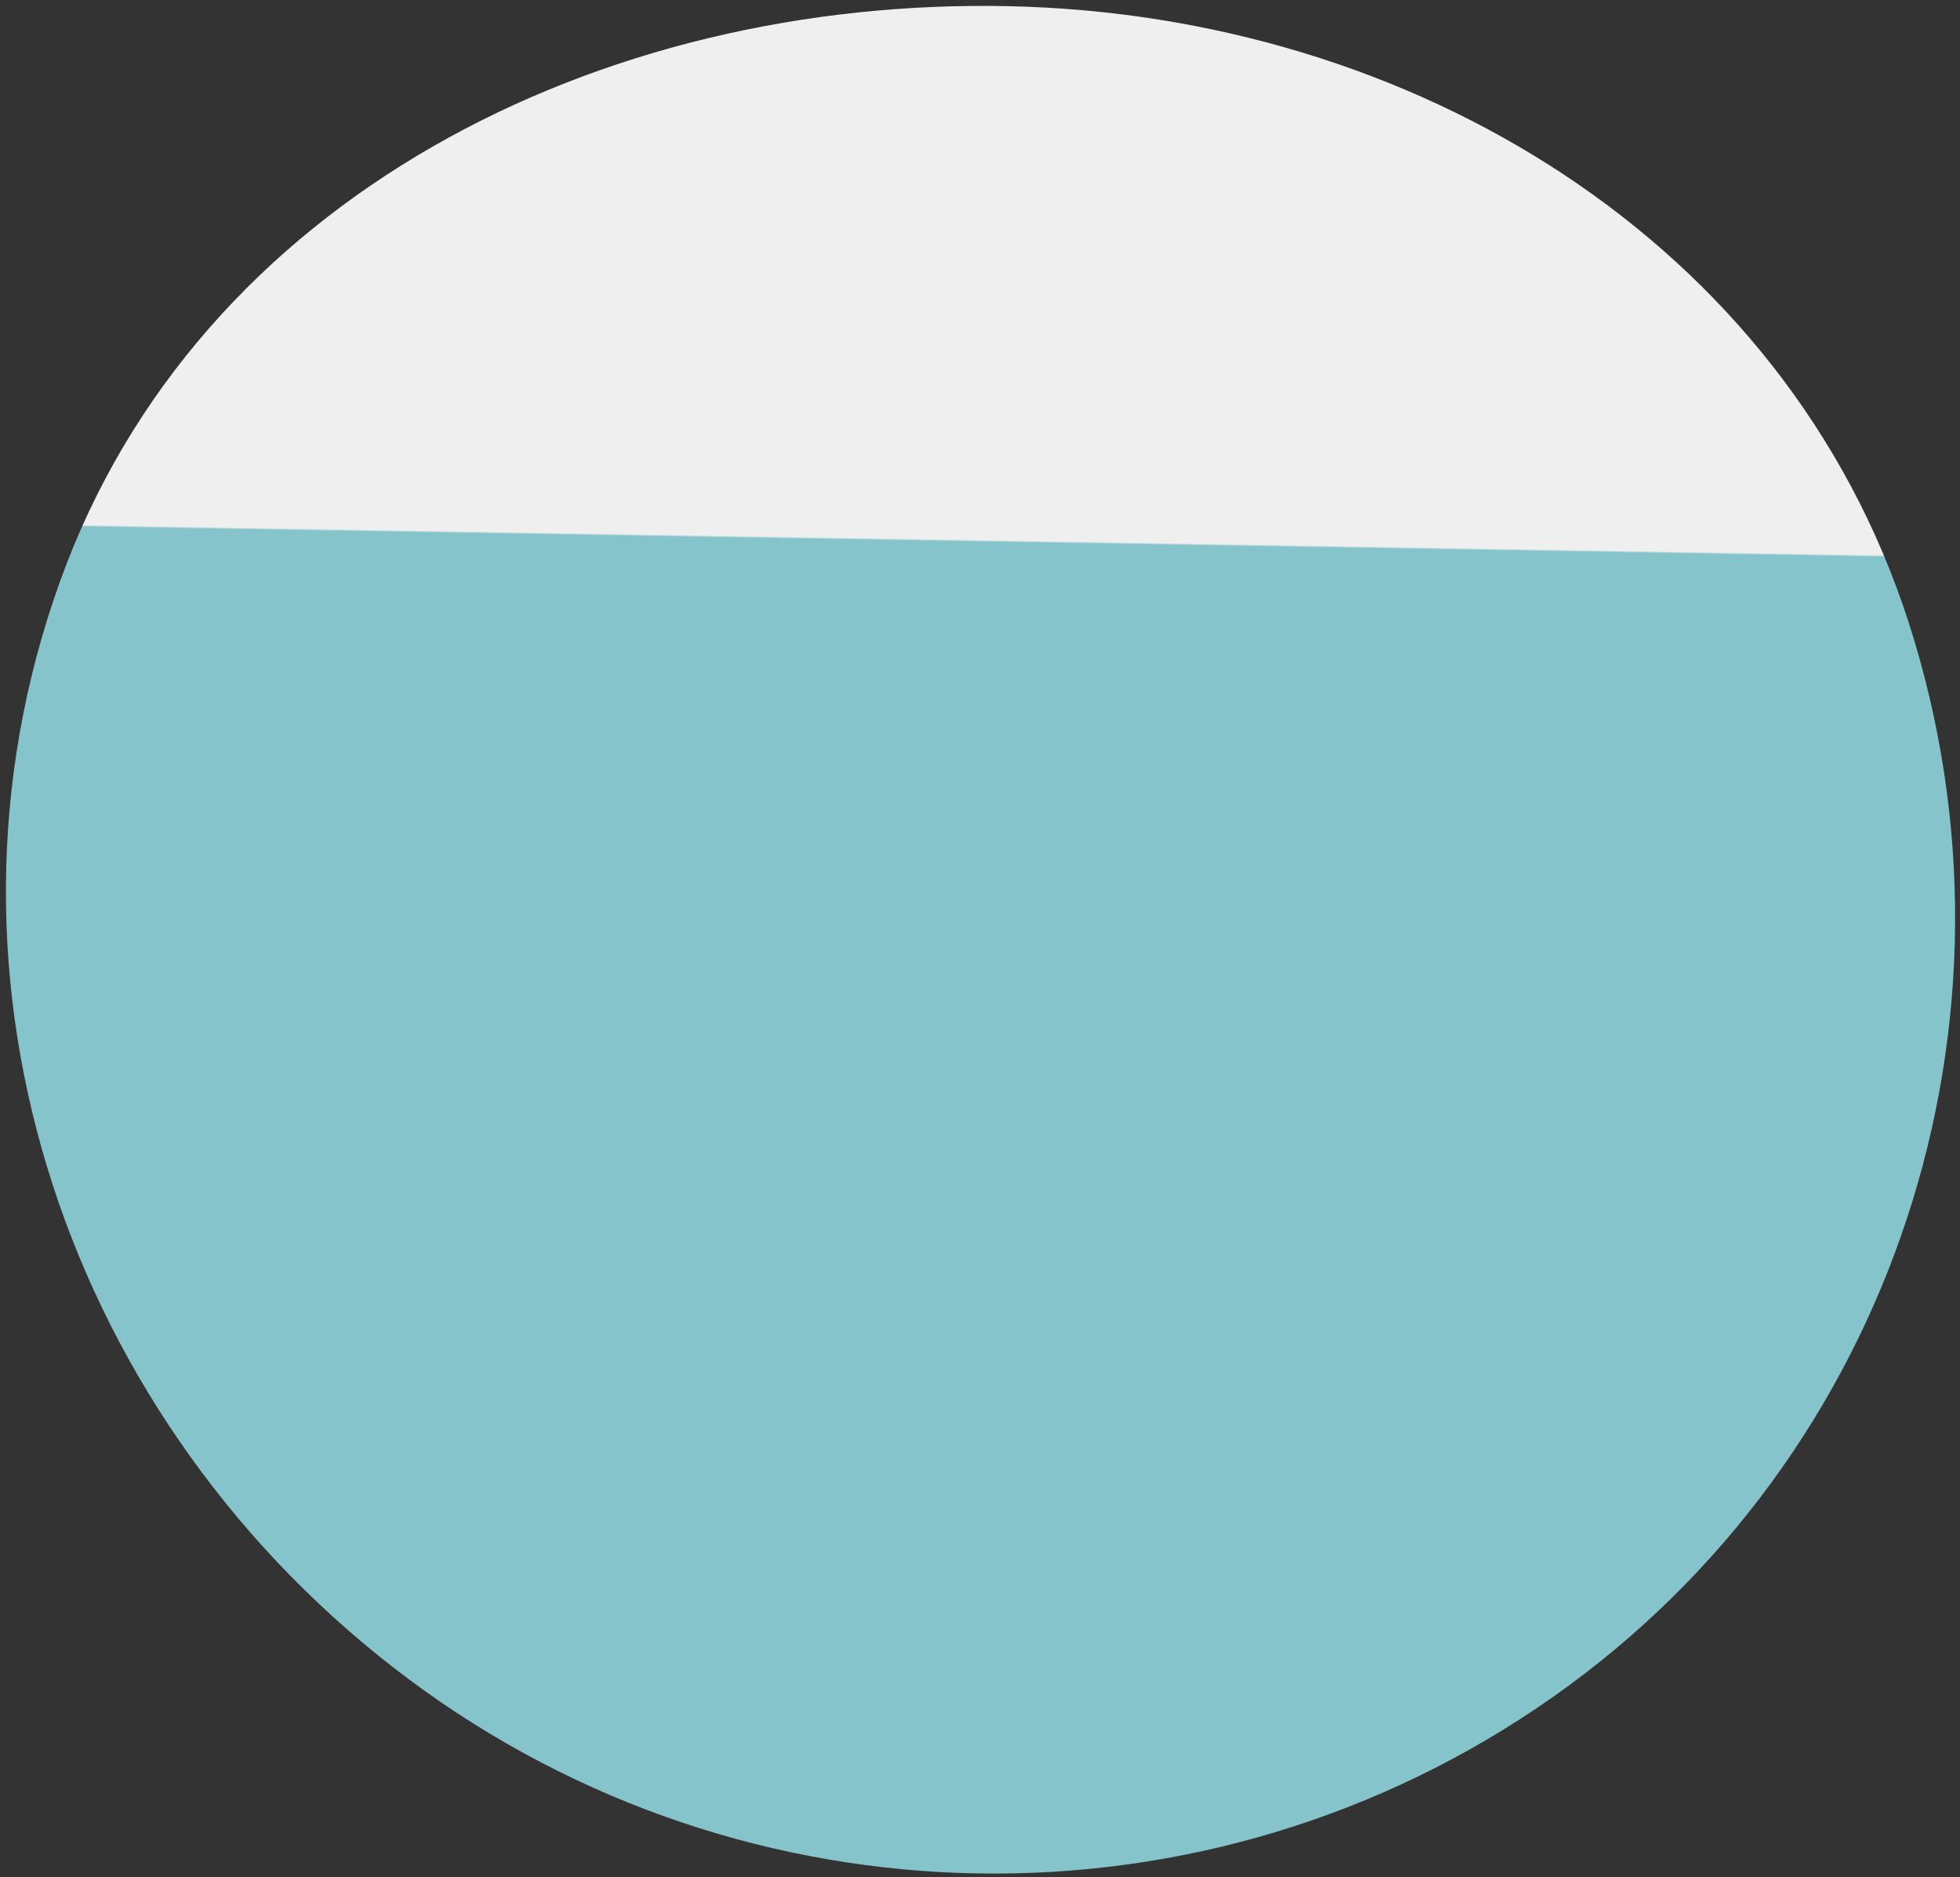 <svg width="189" height="181" viewBox="0 0 189 181" fill="none" xmlns="http://www.w3.org/2000/svg">
    <rect x="0" y="0" width="189" height="181" fill="#333333" stroke="none"/>
    <defs>
        <linearGradient id="paint0_linear_946_617" x1="96.001" y1="0.574" x2="92.987" y2="180.621" gradientUnits="userSpaceOnUse">
            <stop stop-color="#EFEFEF"/>
            <stop offset="0.286" stop-color="#EFEFEF"/>
            <stop offset="0.287" stop-color="#86C4CC"/>
            <stop offset="1" stop-color="#86C4CC"/>
        </linearGradient>
    </defs>
<path fill-rule="evenodd" clip-rule="evenodd" d="M97.367 0.598C136.128 1.457 172.218 23.228 184.06 60.047C196.368 98.314 182.71 140.421 149.794 163.597C116.556 186.999 71.975 186.217 39.399 161.902C6.563 137.392 -8.063 94.6 5.773 56.098C19.099 19.017 57.879 -0.277 97.367 0.598Z" fill="url(#paint0_linear_946_617)"/>
</svg>
